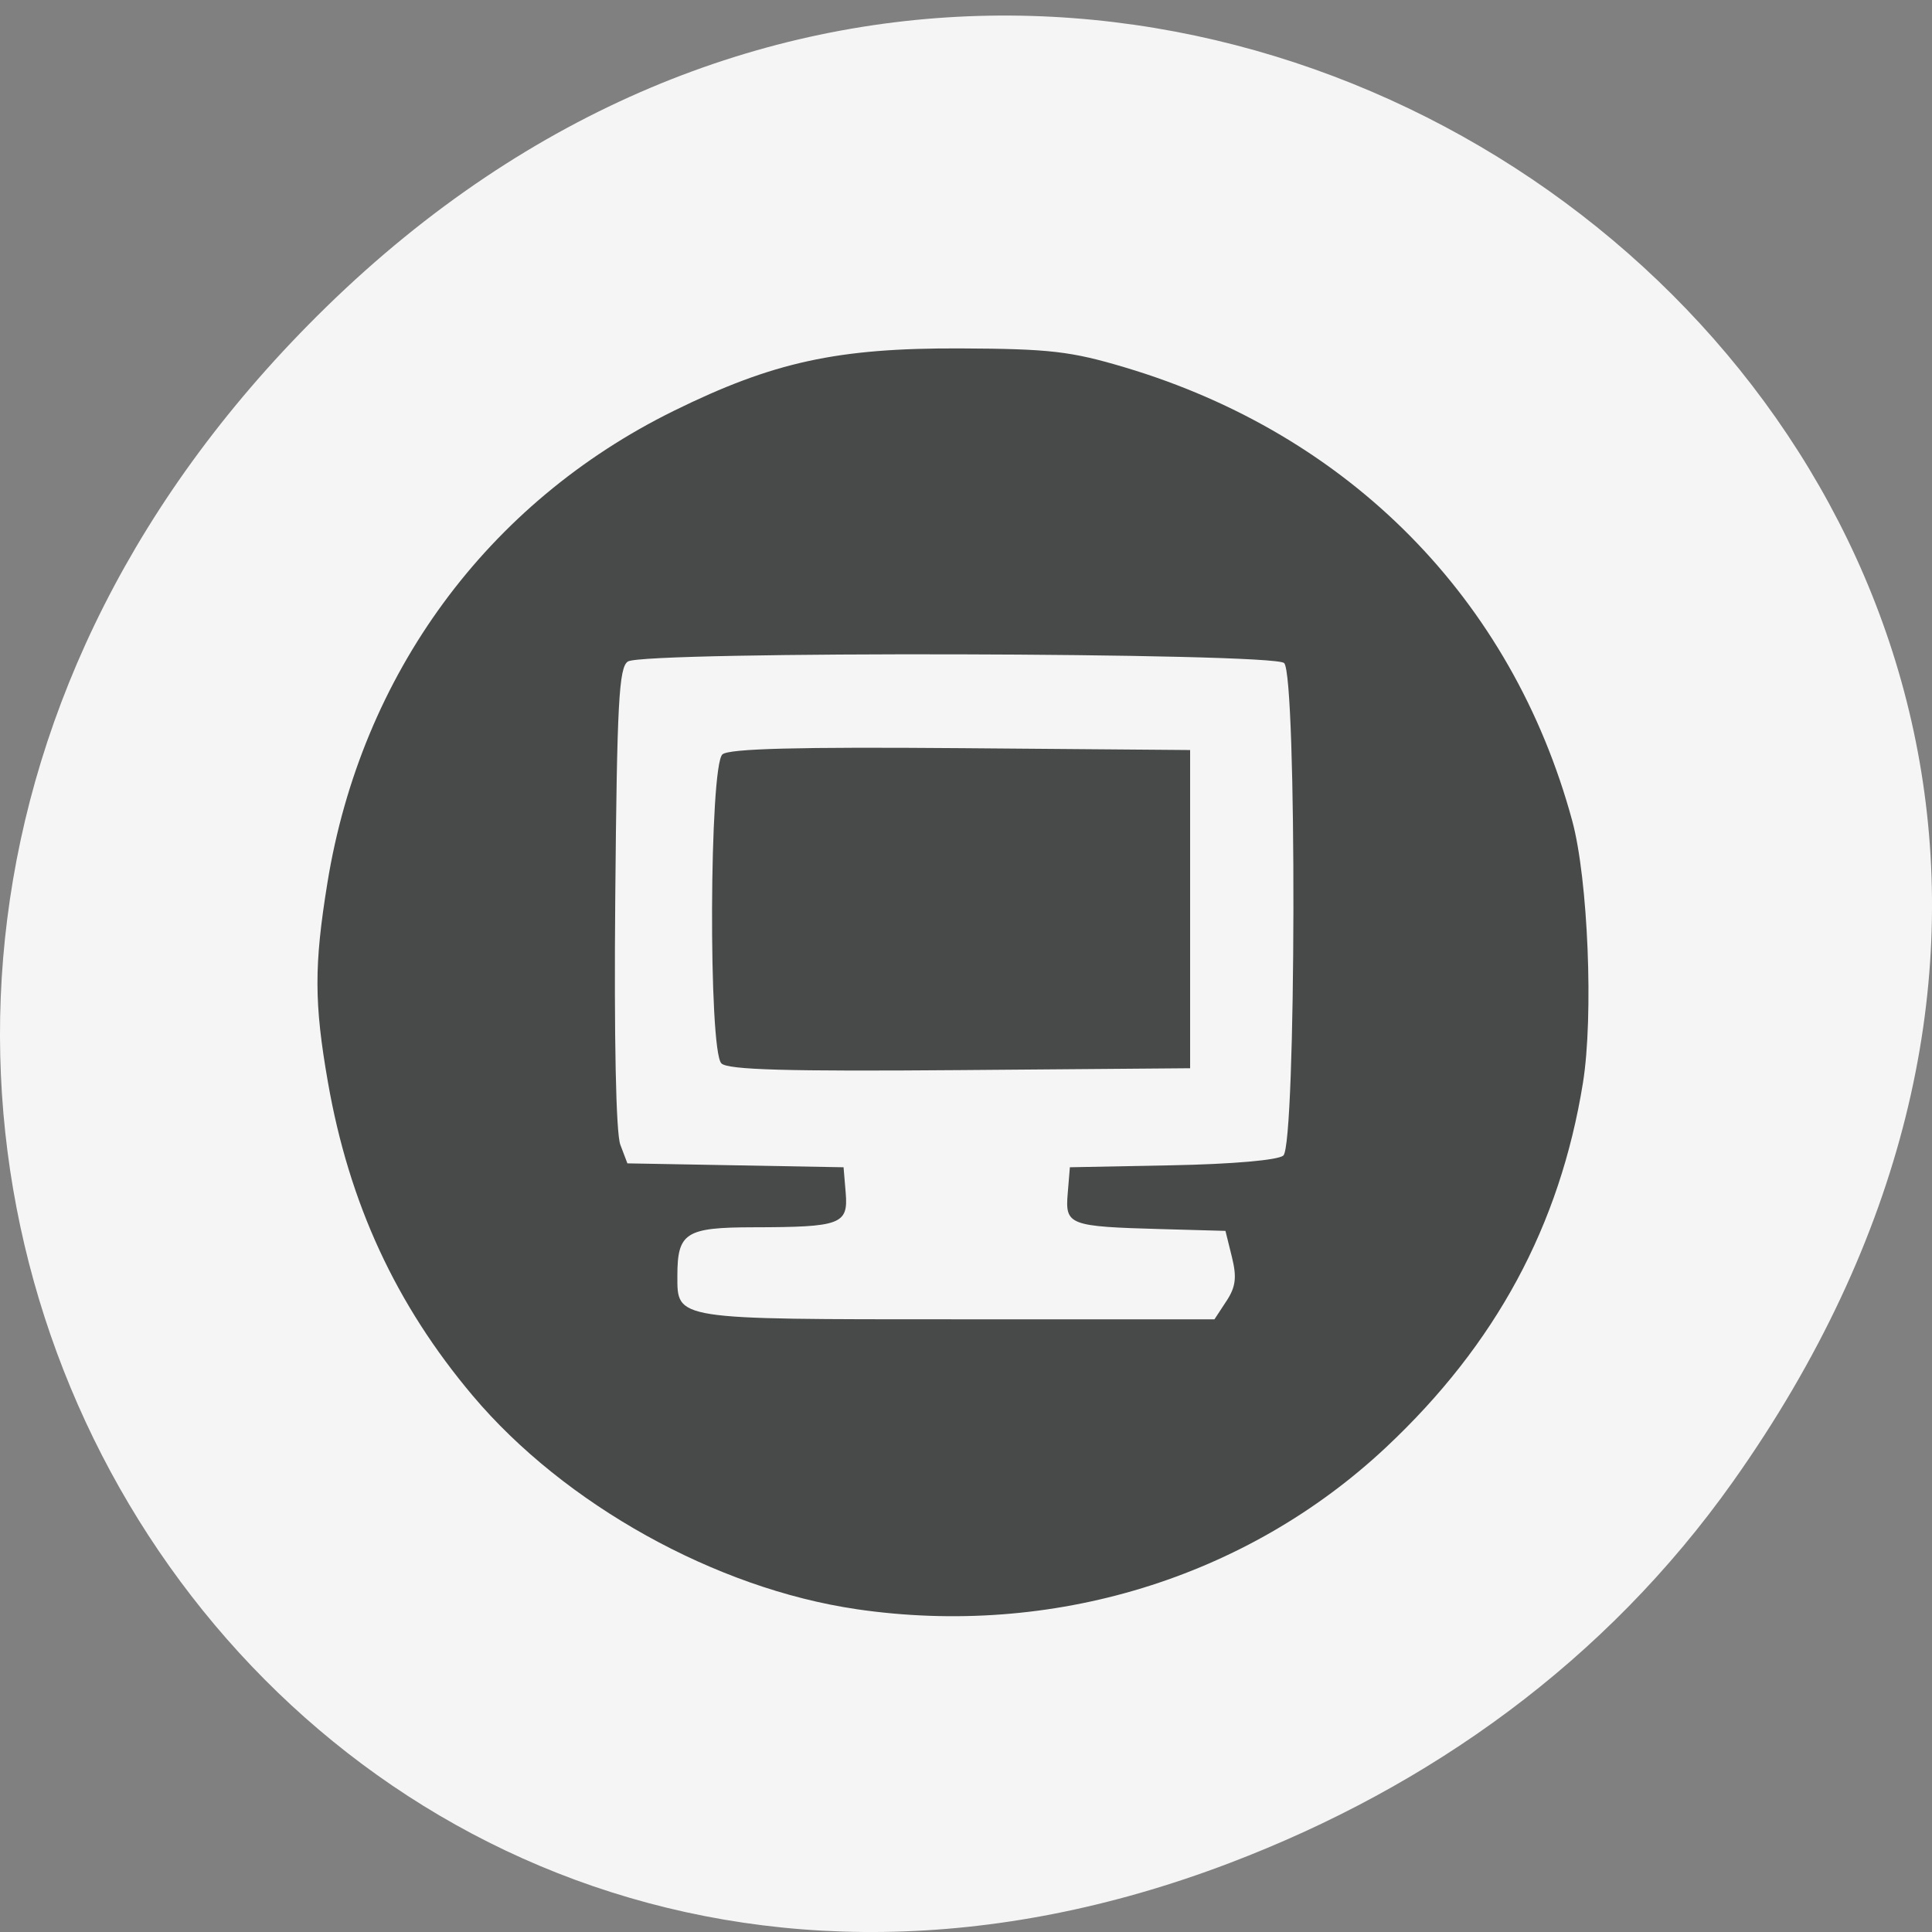 <svg xmlns="http://www.w3.org/2000/svg" viewBox="0 0 256 256"><rect x="0" y="0" width="256" height="256" fill="#808080" stroke="none"/><defs><clipPath><path transform="matrix(15.333 0 0 11.5 415 -125.5)" d="m -24 13 c 0 1.105 -0.672 2 -1.5 2 -0.828 0 -1.5 -0.895 -1.5 -2 0 -1.105 0.672 -2 1.5 -2 0.828 0 1.5 0.895 1.5 2 z"/></clipPath></defs><path d="m 229.63 196.32 c 92.05 -129.88 -77.948 -261.48 -186.39 -155.65 -102.17 99.7 -7.449 254.61 119.69 206.19 c 26.526 -10.1 49.802 -26.697 66.7 -50.54 z" fill="#f5f5f5" color="#000"/><path d="m 114.16 216.2 c -19.895 -2.909 -41.28 -14.801 -54.24 -30.16 -10.888 -12.907 -17.501 -27.21 -20.499 -44.35 -1.955 -11.18 -1.969 -16.513 -0.074 -28.2 4.782 -29.484 22.6 -53.76 48.997 -66.755 14.04 -6.911 23.15 -8.896 40.5 -8.821 12.637 0.054 15.629 0.399 23.288 2.686 31.761 9.481 54.733 32.765 63.25 64.11 2.242 8.252 3.035 27.65 1.515 37.07 -3.255 20.18 -12.323 36.966 -27.818 51.51 -19.766 18.548 -47.26 26.958 -74.92 22.914 z m 52.32 -43.561 c 1.32 -2.01 1.487 -3.361 0.773 -6.25 l -0.91 -3.682 l -9 -0.25 c -13.16 -0.365 -13.679 -0.562 -13.308 -5.03 l 0.308 -3.716 l 14.432 -0.279 c 8.559 -0.165 14.968 -0.724 15.75 -1.372 1.828 -1.517 1.94 -67.827 0.118 -69.65 -1.5 -1.5 -90.44 -1.713 -92.8 -0.222 -1.273 0.804 -1.544 5.848 -1.789 33.32 -0.178 19.981 0.096 33.381 0.715 35.01 l 1 2.641 l 15.285 0.276 l 15.285 0.276 l 0.303 3.62 c 0.372 4.455 -0.677 4.847 -13.02 4.867 -9.628 0.015 -10.785 0.753 -10.785 6.876 0 6.222 -0.544 6.137 39.548 6.137 h 36.406 l 1.683 -2.568 z m -71.42 -33.618 c -1.854 -1.854 -1.711 -42.16 0.156 -43.705 0.975 -0.809 10.688 -1.06 33.75 -0.872 l 32.381 0.264 v 22.5 v 22.5 l -32.537 0.263 c -24.47 0.198 -32.837 -0.037 -33.75 -0.95 z" fill="#484a4a" transform="matrix(0.937 0 0 0.937 6.515 10.642)"/></svg>